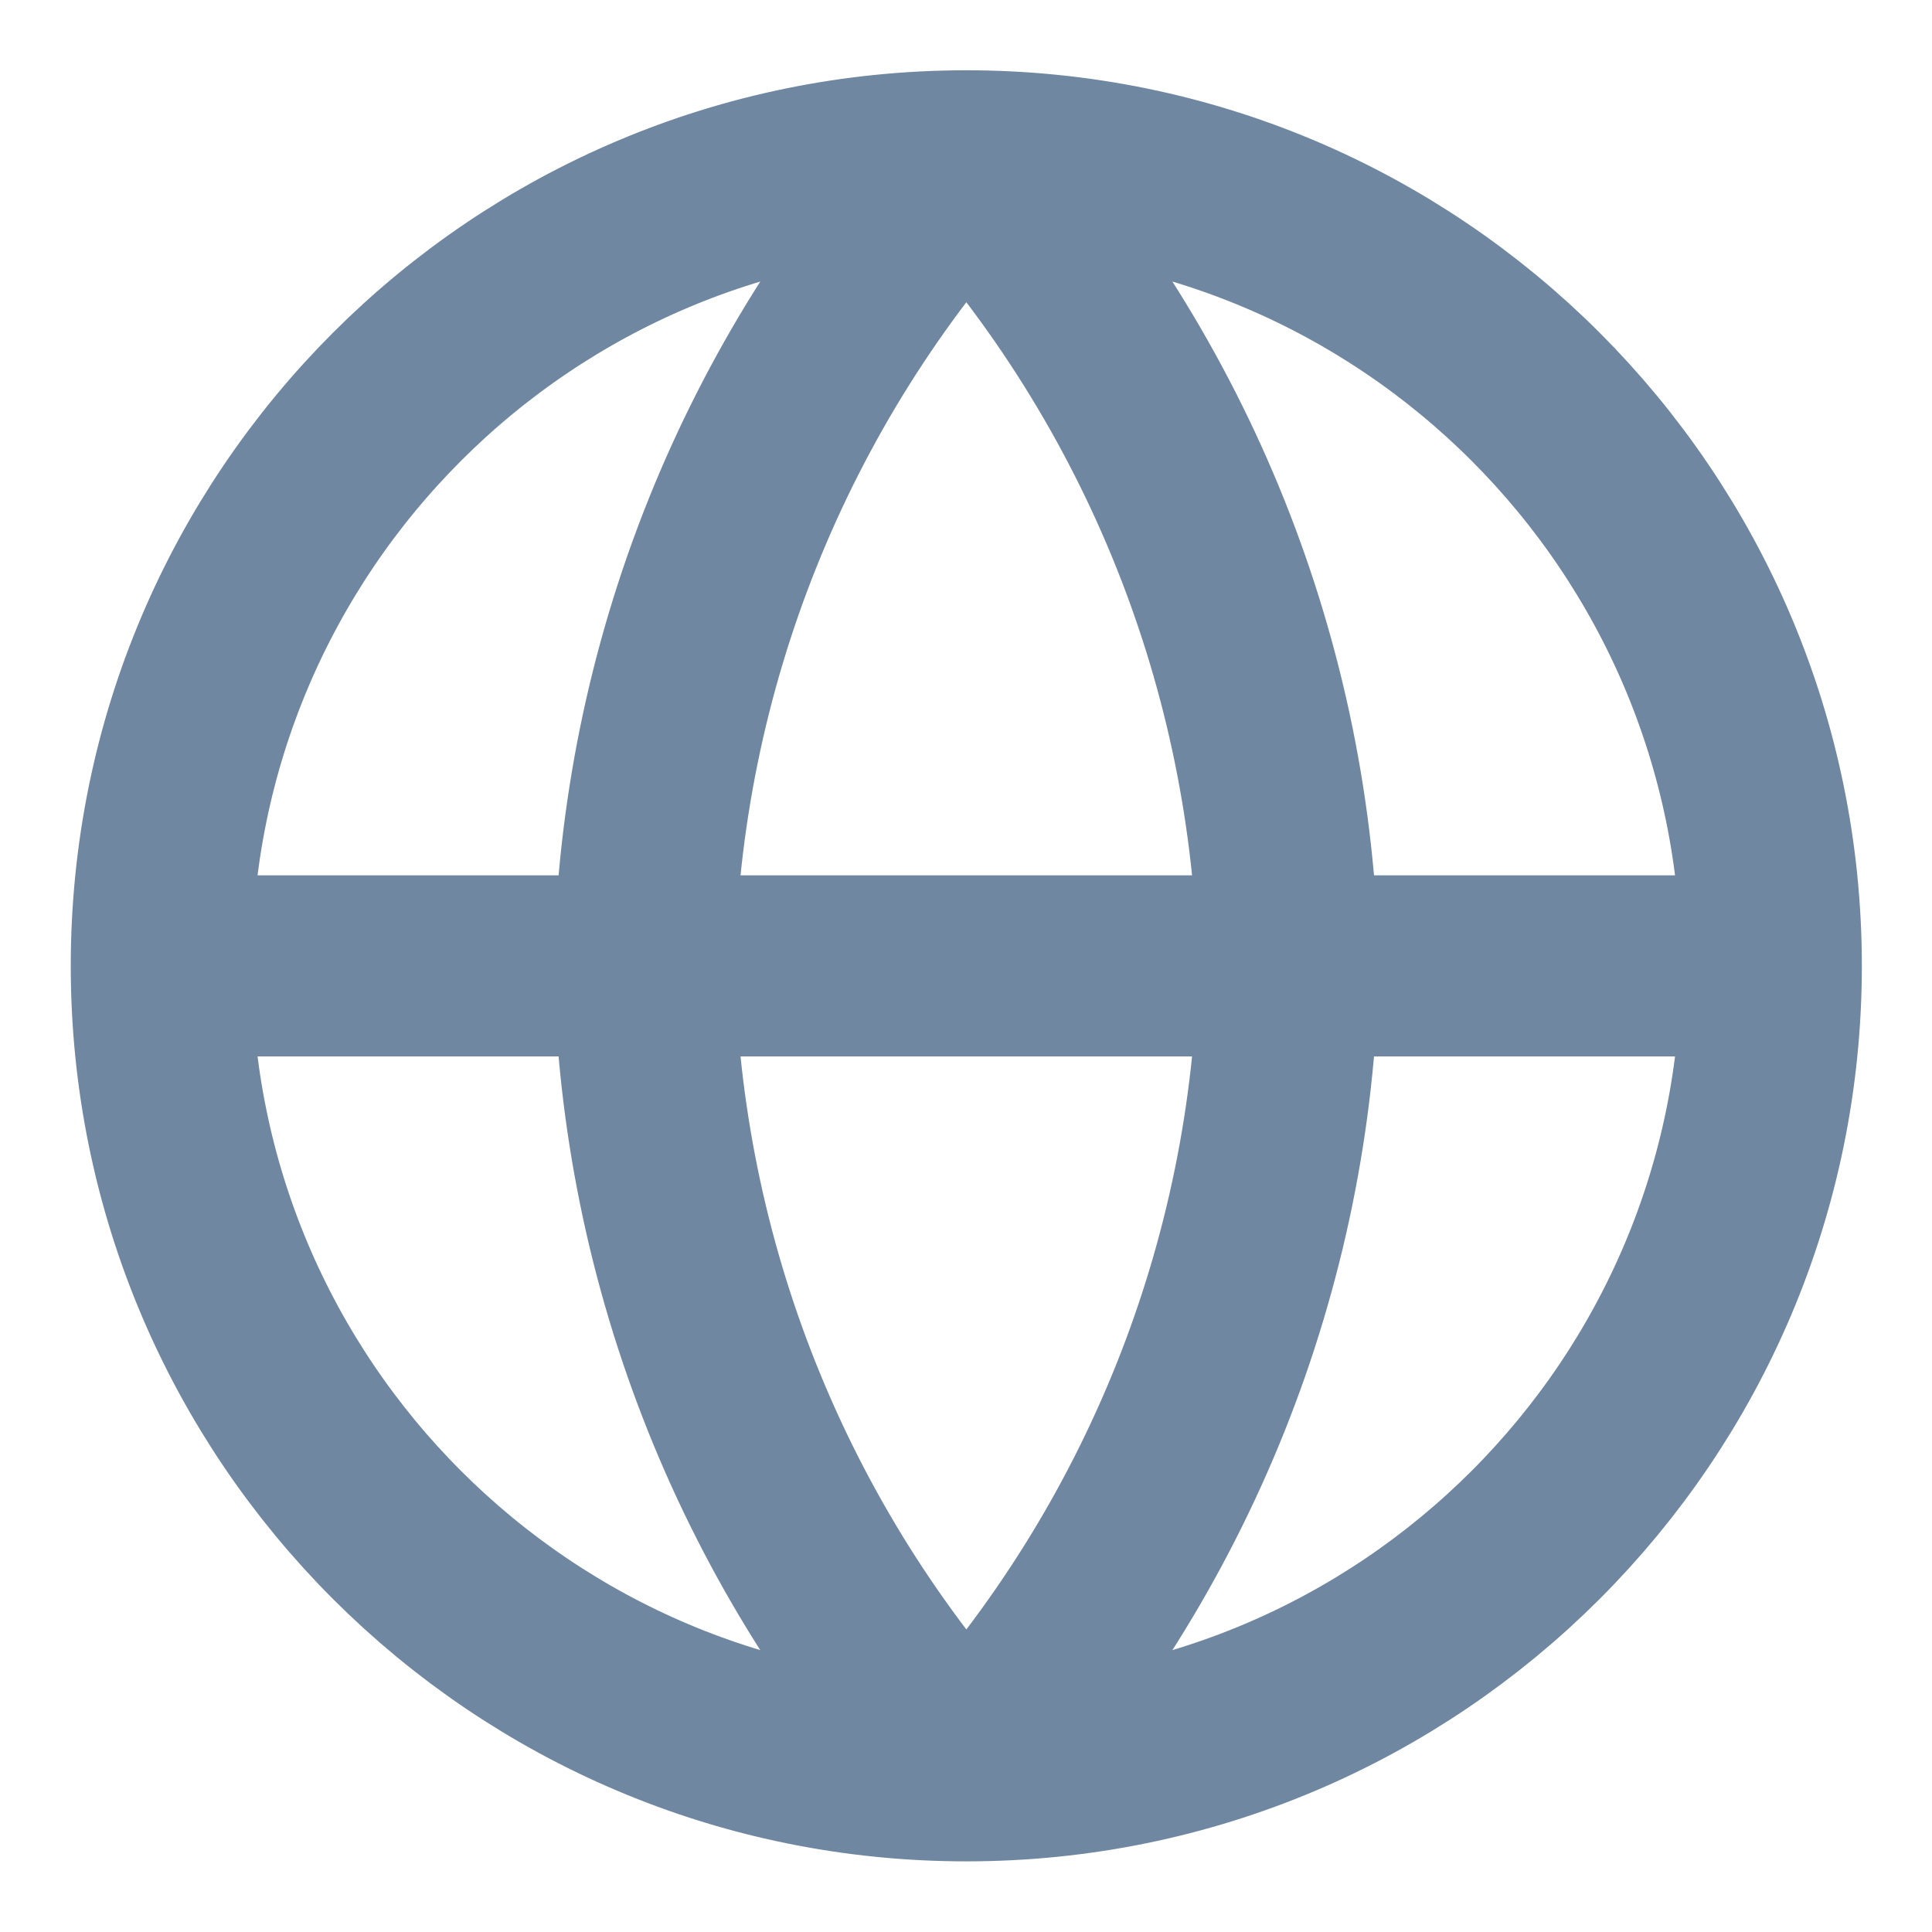 <svg width="16" height="16" viewBox="0 0 16 16" fill="none" xmlns="http://www.w3.org/2000/svg">
<g id="Maps + Travel/globe-01" clip-path="url(#clip0_9673_6352)">
<path id="Icon" d="M1.336 7.999H14.669M1.336 7.999C1.336 11.681 4.321 14.665 8.003 14.665M1.336 7.999C1.336 4.317 4.321 1.332 8.003 1.332M14.669 7.999C14.669 11.681 11.684 14.665 8.003 14.665M14.669 7.999C14.669 4.317 11.684 1.332 8.003 1.332M8.003 1.332C9.67 3.158 10.618 5.527 10.669 7.999C10.618 10.471 9.67 12.84 8.003 14.665M8.003 1.332C6.335 3.158 5.387 5.527 5.336 7.999C5.387 10.471 6.335 12.84 8.003 14.665" stroke="#6F87A1" stroke-width="1.5" stroke-linecap="round" stroke-linejoin="round"/>
</g>
<defs>
<clipPath id="clip0_9673_6352">
<rect width="16" height="16" fill="white"/>
</clipPath>
</defs>
</svg>
